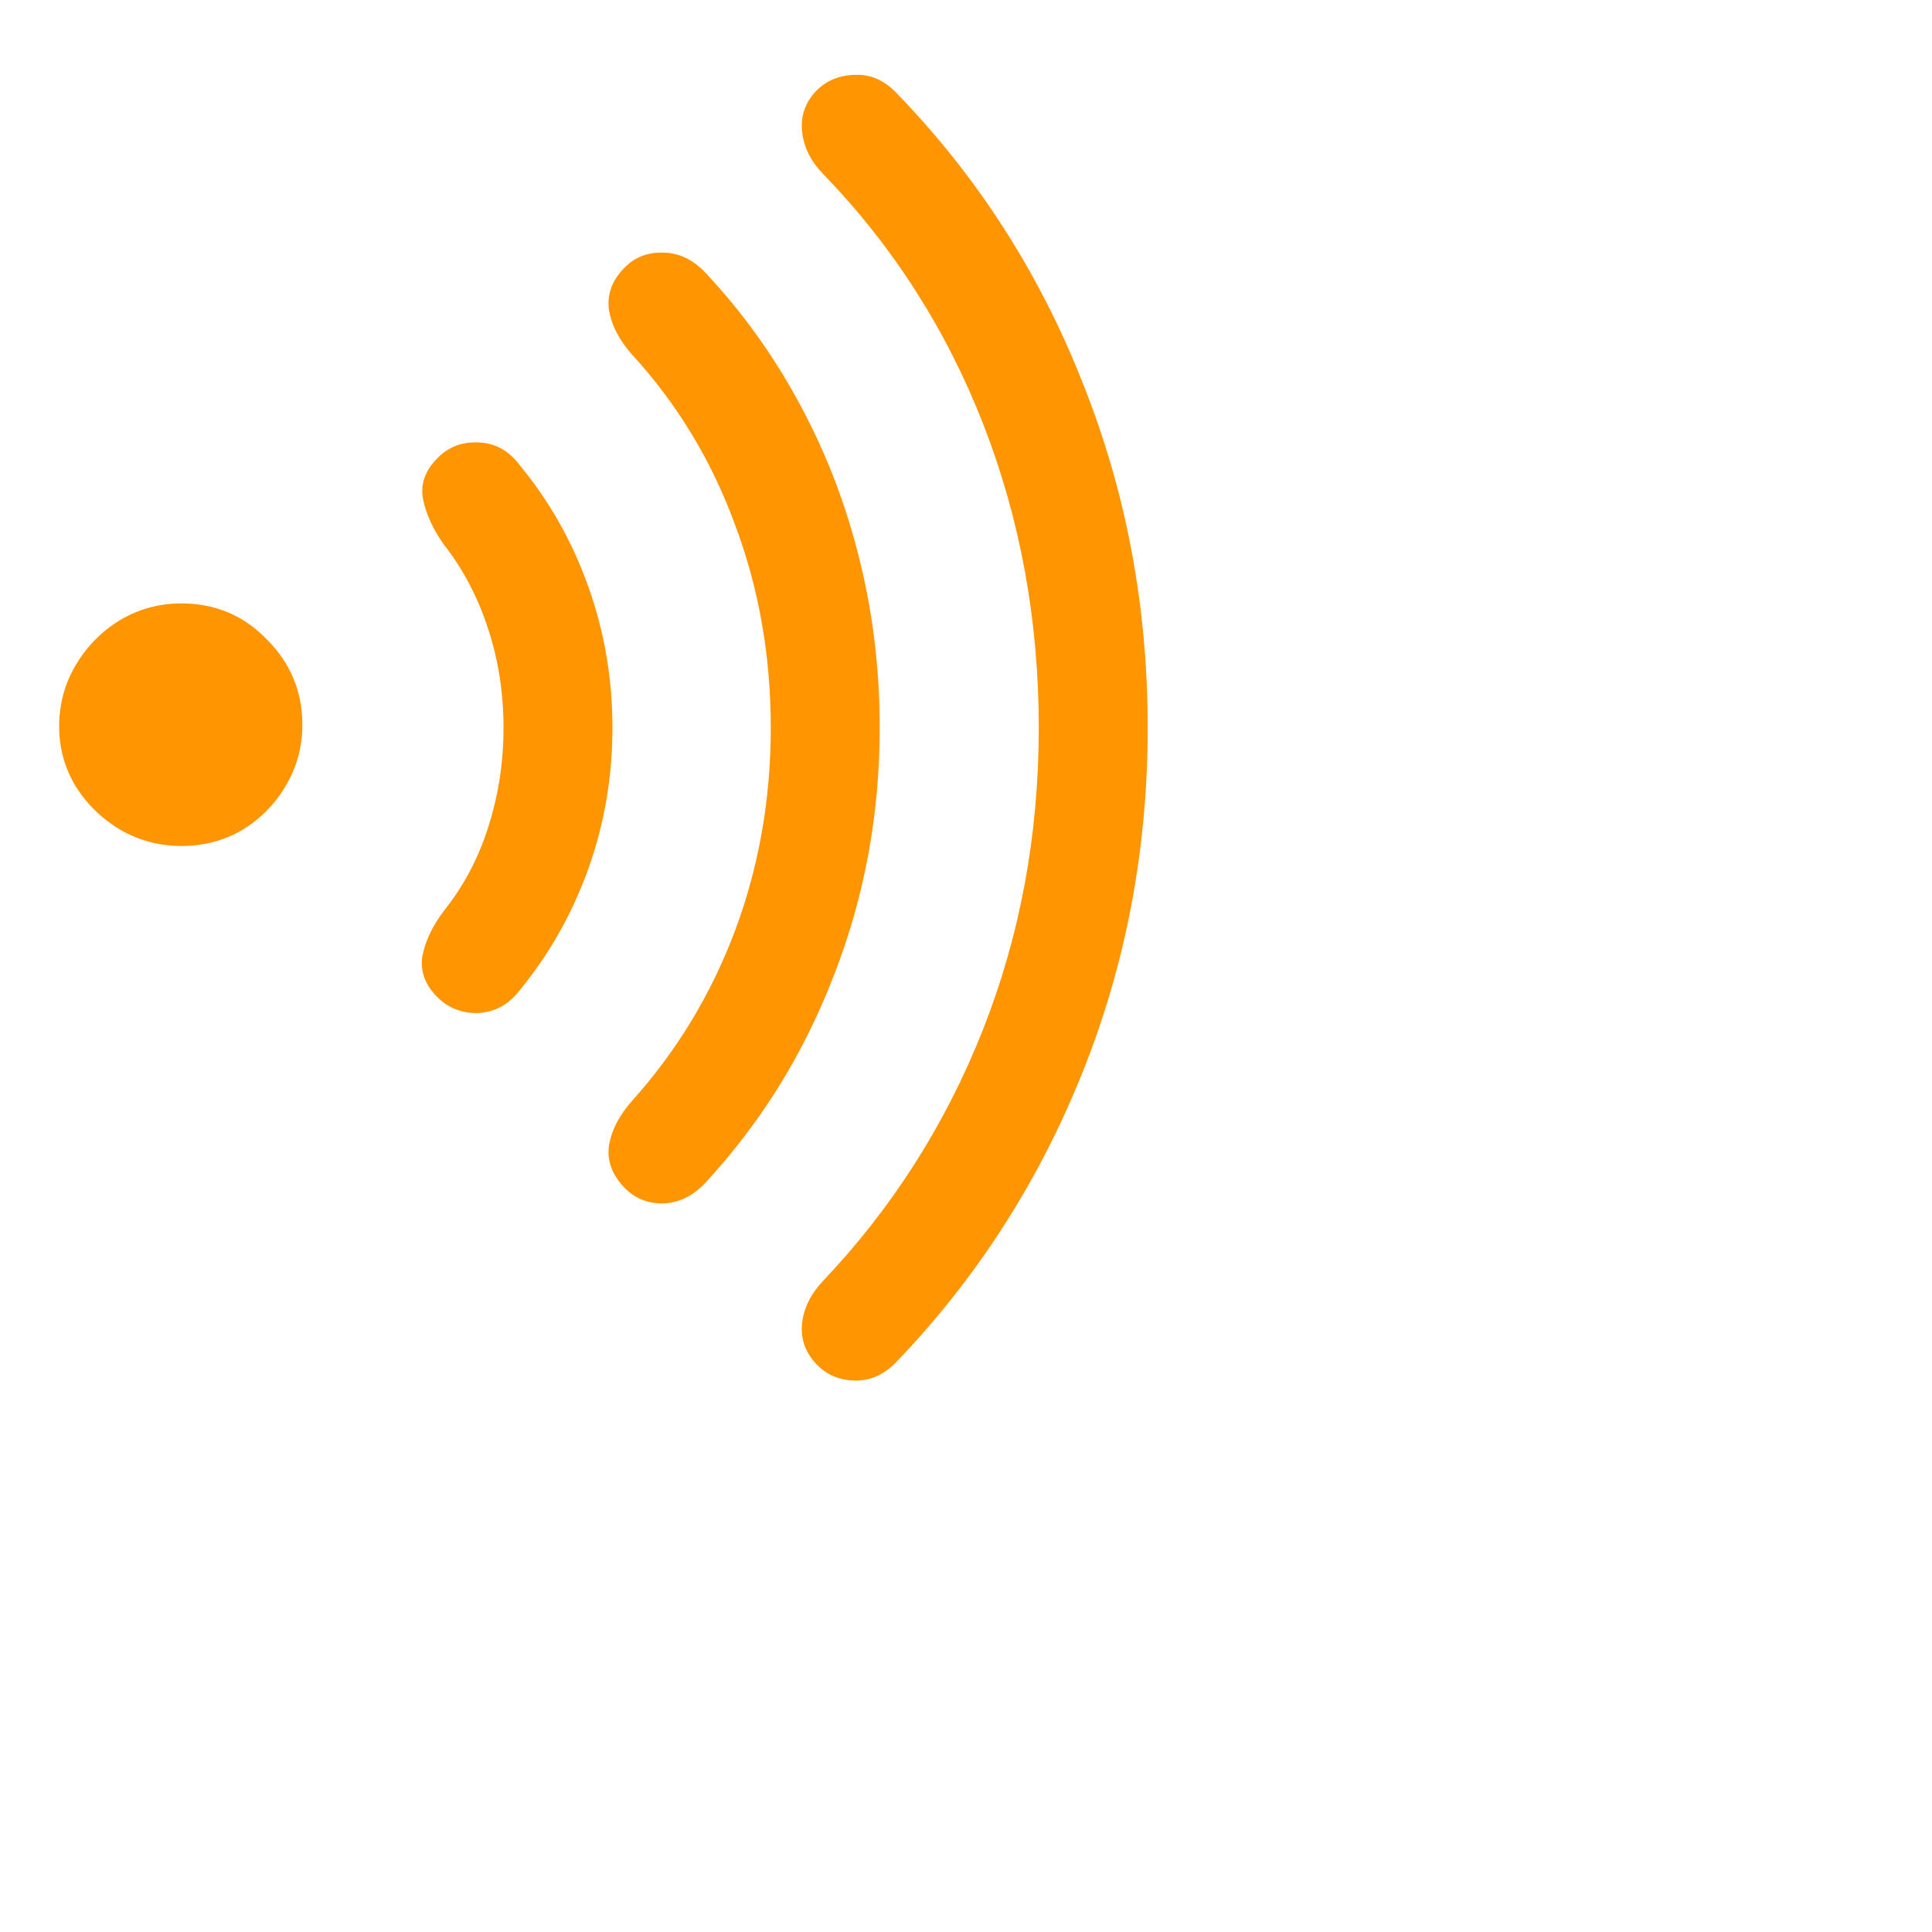 <svg width="16px" height="16px" viewBox="0 0 24 24" fill="none" xmlns="http://www.w3.org/2000/svg">
<path d="M0.735 9.023C0.735 9.295 0.804 9.544 0.942 9.771C1.081 9.992 1.266 10.172 1.499 10.31C1.731 10.443 1.983 10.509 2.254 10.509C2.531 10.509 2.782 10.443 3.009 10.31C3.236 10.172 3.416 9.989 3.549 9.762C3.687 9.53 3.756 9.278 3.756 9.007C3.756 8.592 3.61 8.238 3.316 7.944C3.029 7.646 2.674 7.496 2.254 7.496C1.977 7.496 1.723 7.565 1.49 7.704C1.263 7.842 1.081 8.027 0.942 8.26C0.804 8.492 0.735 8.747 0.735 9.023ZM5.4 12.352C5.538 12.507 5.713 12.585 5.923 12.585C6.139 12.579 6.319 12.482 6.462 12.294C6.828 11.846 7.11 11.345 7.309 10.791C7.508 10.233 7.608 9.649 7.608 9.04C7.608 8.431 7.508 7.847 7.309 7.289C7.11 6.73 6.828 6.229 6.462 5.786C6.319 5.592 6.139 5.496 5.923 5.496C5.713 5.49 5.538 5.568 5.4 5.728C5.267 5.877 5.22 6.041 5.259 6.218C5.298 6.395 5.381 6.575 5.508 6.757C5.751 7.067 5.937 7.419 6.064 7.812C6.191 8.199 6.255 8.608 6.255 9.04C6.255 9.472 6.191 9.884 6.064 10.277C5.942 10.664 5.757 11.013 5.508 11.323C5.375 11.5 5.289 11.68 5.25 11.862C5.217 12.039 5.267 12.203 5.4 12.352ZM7.724 14.718C7.857 14.873 8.026 14.95 8.23 14.95C8.435 14.945 8.618 14.853 8.778 14.676C9.465 13.929 9.993 13.072 10.364 12.103C10.74 11.135 10.928 10.114 10.928 9.04C10.928 8.321 10.845 7.626 10.679 6.957C10.513 6.281 10.27 5.645 9.949 5.047C9.628 4.444 9.238 3.896 8.778 3.404C8.618 3.227 8.435 3.138 8.23 3.138C8.026 3.133 7.857 3.207 7.724 3.362C7.591 3.512 7.539 3.678 7.566 3.86C7.6 4.043 7.691 4.22 7.84 4.392C8.405 5.006 8.834 5.711 9.127 6.508C9.426 7.3 9.575 8.144 9.575 9.04C9.575 9.931 9.426 10.775 9.127 11.572C8.828 12.363 8.399 13.069 7.84 13.688C7.691 13.86 7.6 14.037 7.566 14.22C7.539 14.397 7.591 14.563 7.724 14.718ZM10.123 16.926C10.25 17.07 10.414 17.144 10.613 17.15C10.812 17.155 10.989 17.075 11.144 16.909C12.135 15.874 12.901 14.682 13.443 13.332C13.986 11.981 14.257 10.551 14.257 9.04C14.257 7.524 13.986 6.09 13.443 4.74C12.907 3.384 12.14 2.192 11.144 1.163C10.989 0.997 10.812 0.919 10.613 0.93C10.414 0.936 10.25 1.008 10.123 1.146C9.996 1.29 9.943 1.456 9.965 1.644C9.987 1.832 10.073 2.004 10.223 2.159C11.091 3.055 11.755 4.093 12.215 5.271C12.674 6.45 12.904 7.706 12.904 9.04C12.904 10.374 12.671 11.627 12.207 12.8C11.742 13.973 11.08 15.011 10.223 15.913C10.073 16.074 9.987 16.245 9.965 16.428C9.943 16.616 9.996 16.782 10.123 16.926Z" fill="#FF9500"/>
</svg>
